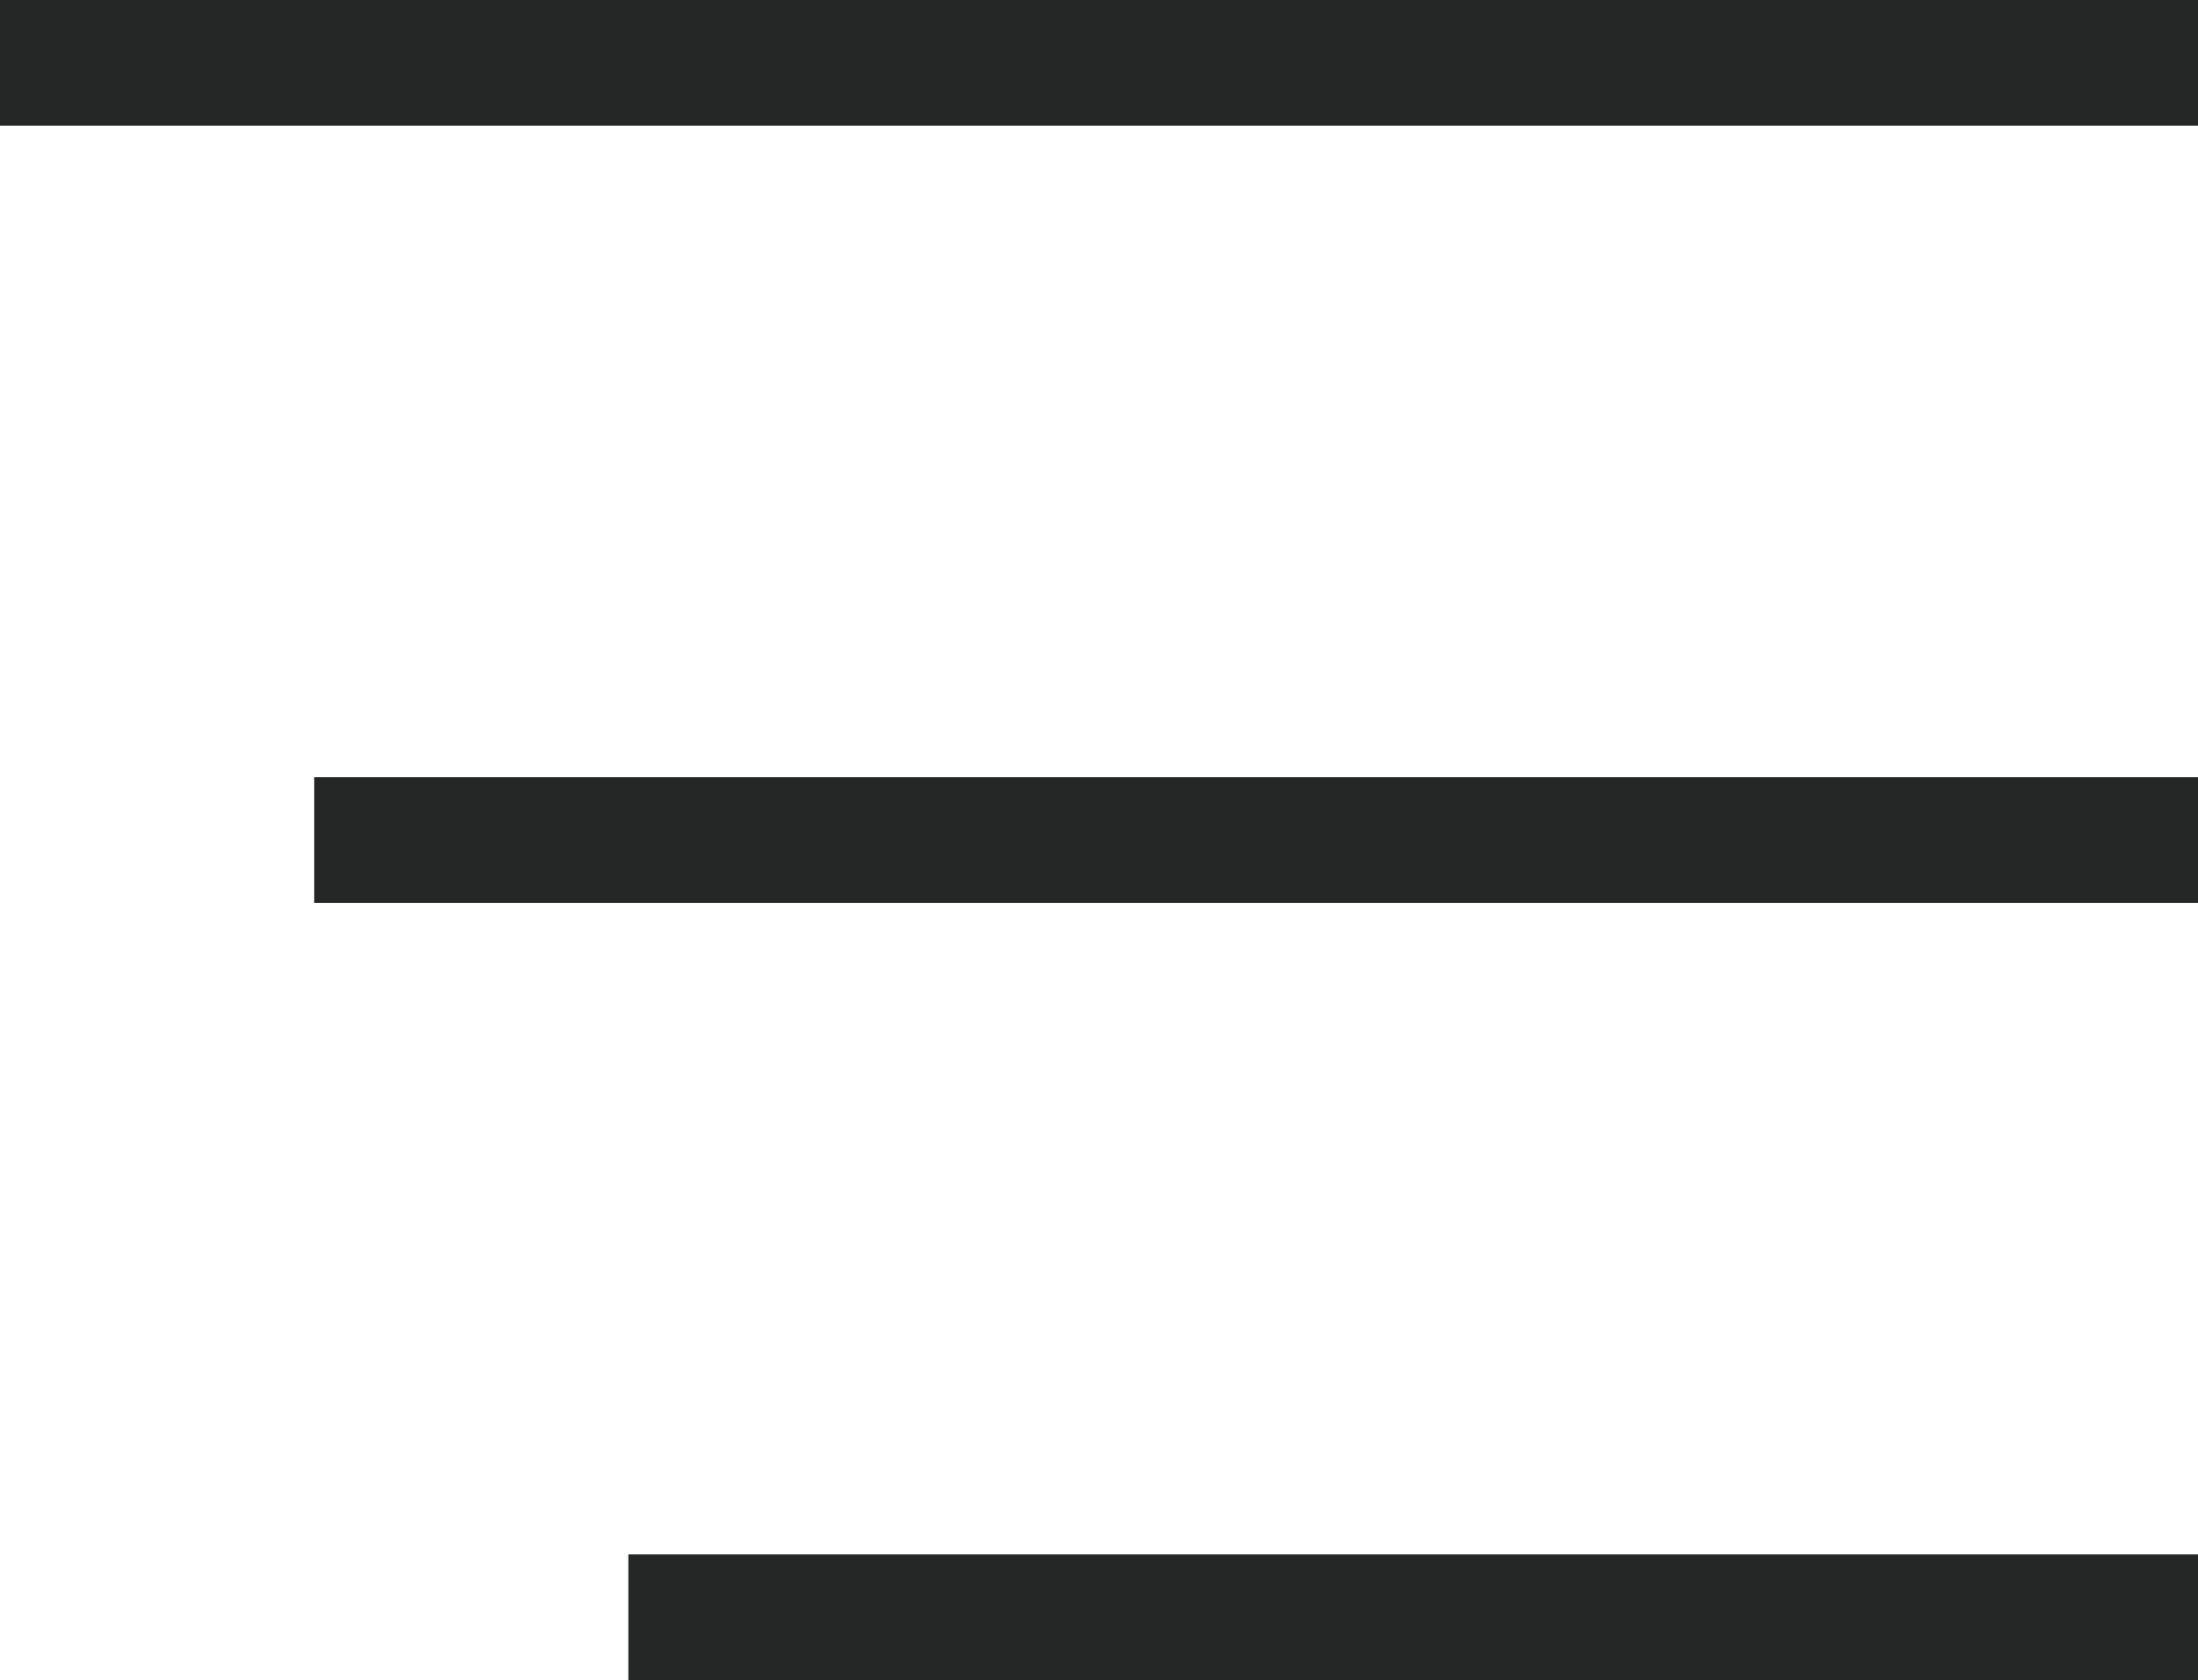 <svg xmlns="http://www.w3.org/2000/svg" viewBox="0 0 34.98 26.74"><defs><style>.cls-1{fill:none;stroke:#252626;stroke-miterlimit:10;stroke-width:2px;}</style></defs><g id="Layer_2" data-name="Layer 2"><g id="Design"><line class="cls-1" y1="1" x2="34.98" y2="1"/><line class="cls-1" x1="5" y1="13.37" x2="34.98" y2="13.37"/><line class="cls-1" x1="10" y1="25.74" x2="34.98" y2="25.74"/></g></g></svg>